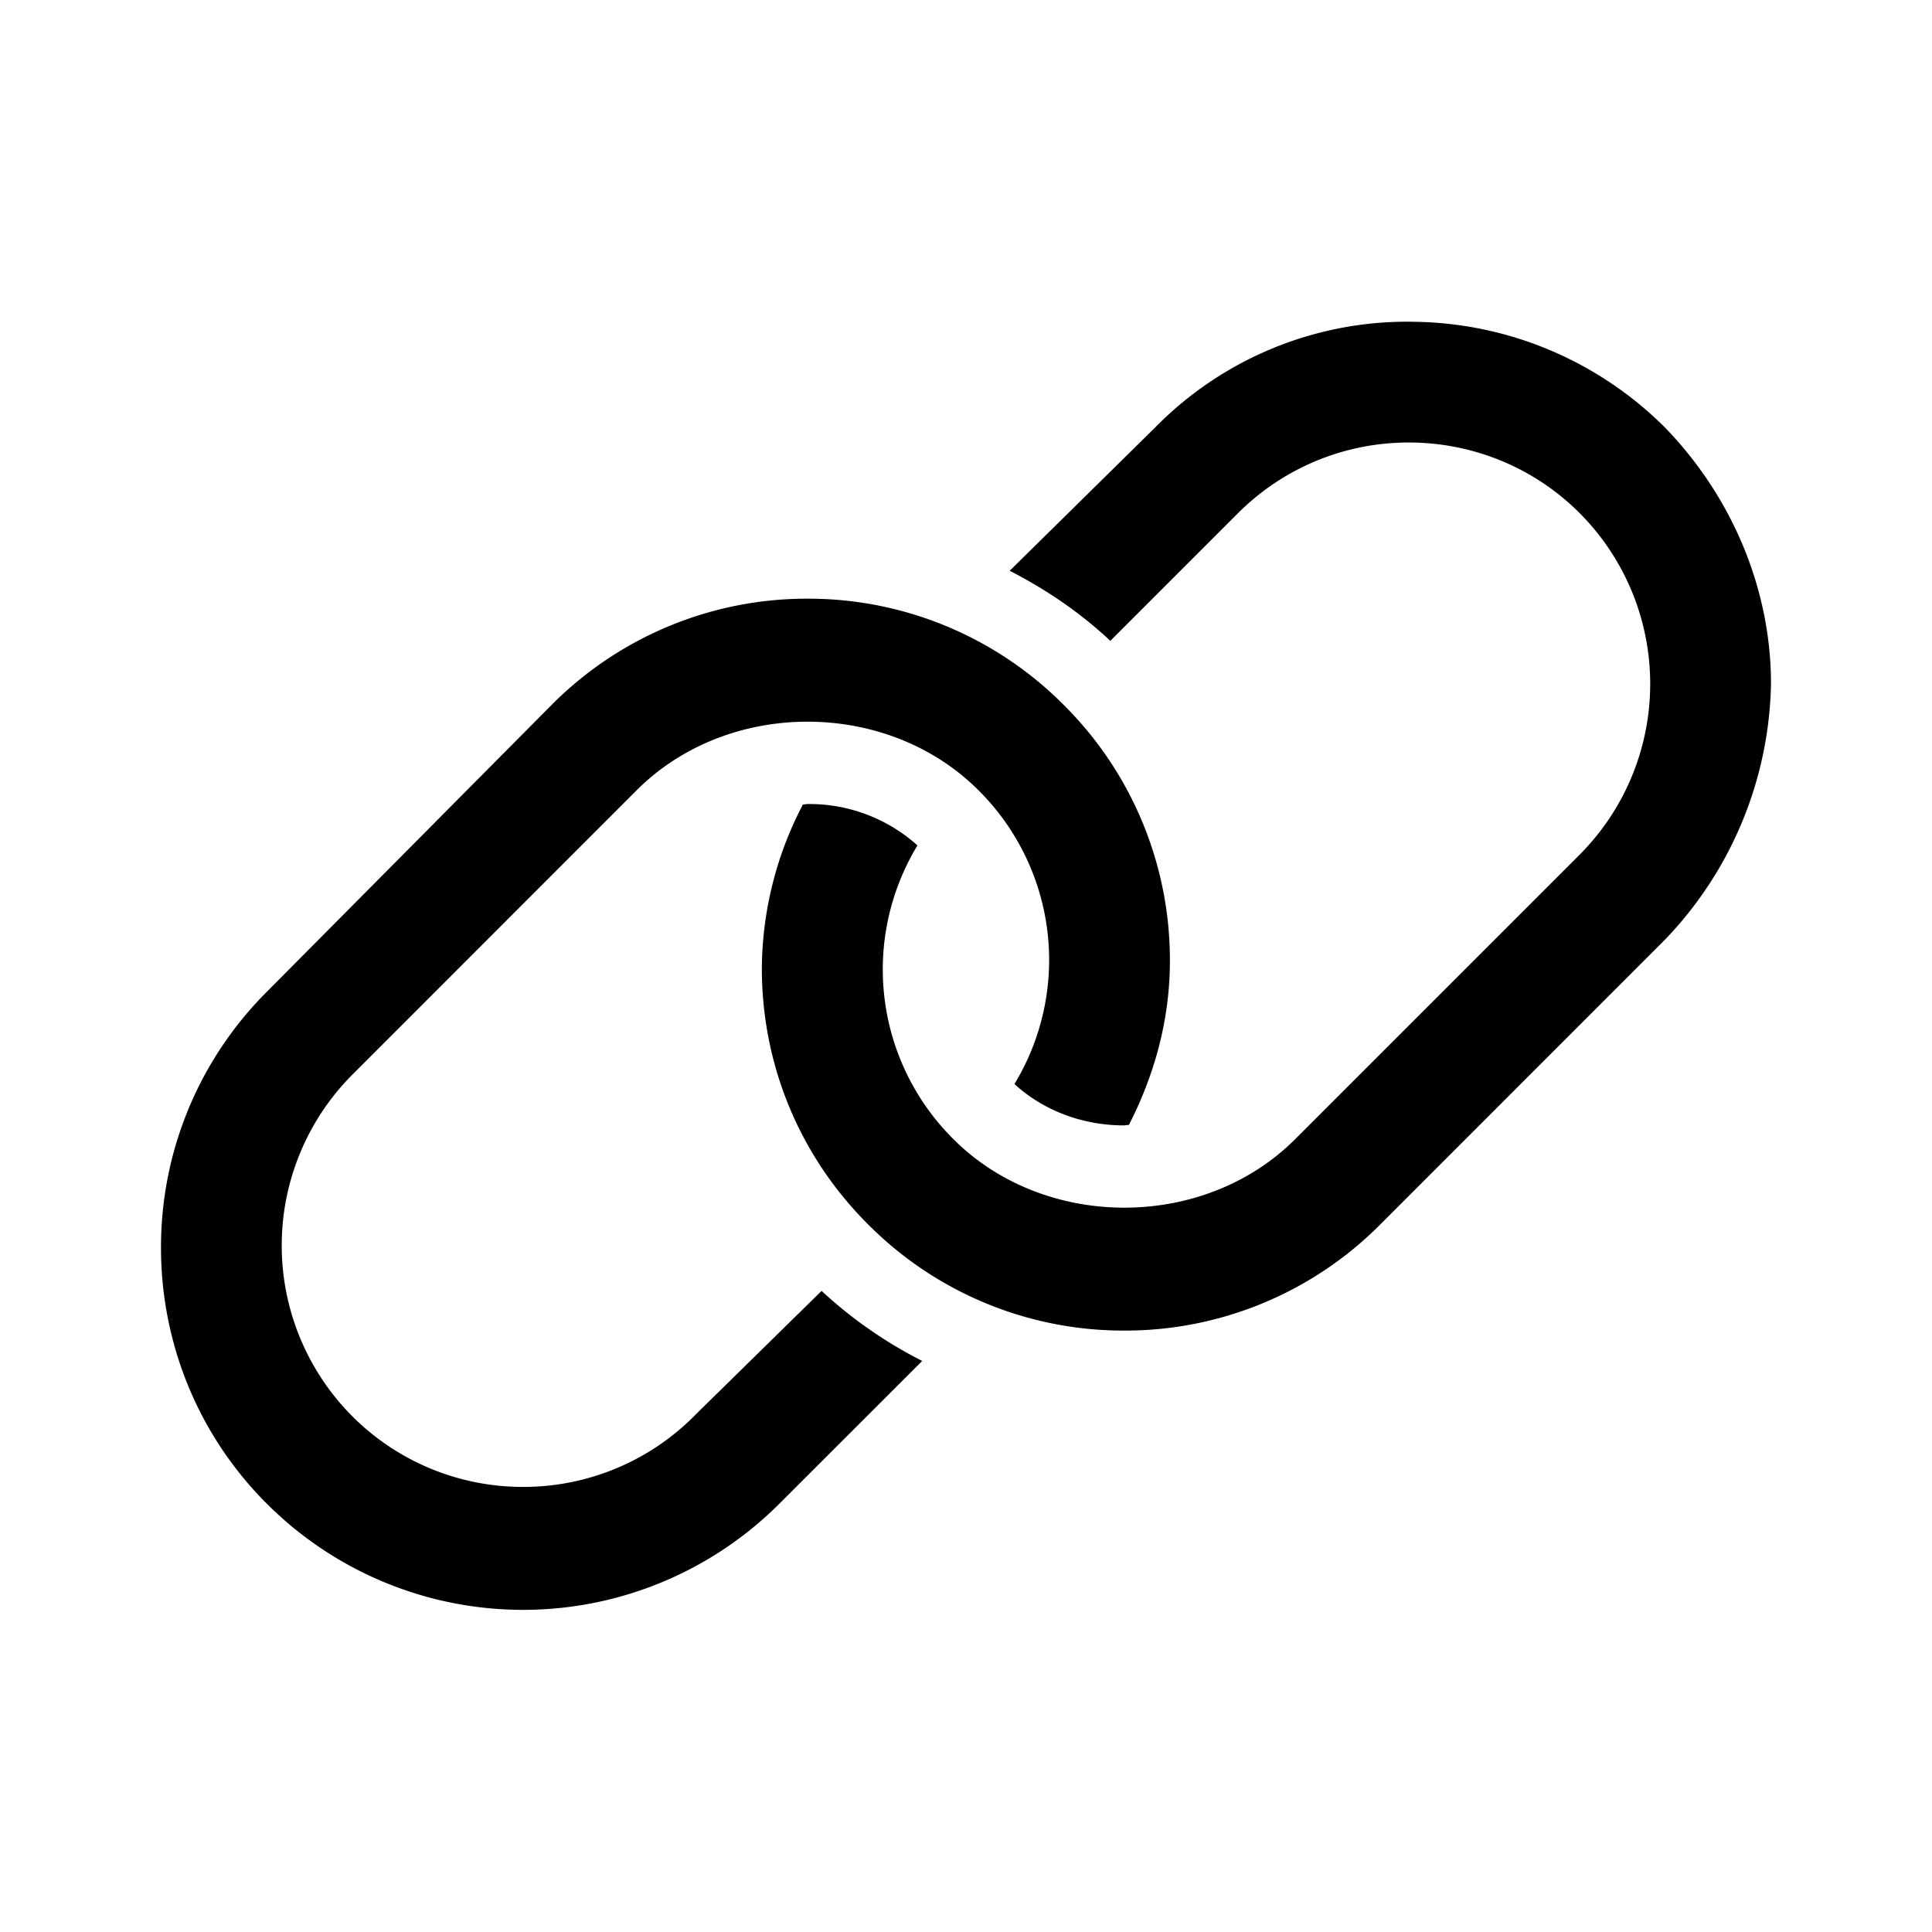 <svg width="24" height="24" viewBox="0 0 24 24" xmlns="http://www.w3.org/2000/svg">
    <path d="M20.684 5.312a4.487 4.487 0 0 0-3.083-1.314 4.386 4.386 0 0 0-3.253 1.314L12.543 7.09c.45.232.872.516 1.25.871l1.587-1.587a2.993 2.993 0 0 1 2.121-.877c.768 0 1.537.292 2.122.877a3.006 3.006 0 0 1 0 4.243l-3.535 3.535c-1.134 1.134-3.109 1.133-4.243 0a2.971 2.971 0 0 1-.448-3.65 2.01 2.01 0 0 0-1.36-.514c-.021 0-.042.005-.063.006a4.437 4.437 0 0 0-.51 2.035c0 1.202.47 2.333 1.32 3.181a4.47 4.47 0 0 0 3.18 1.319 4.467 4.467 0 0 0 3.182-1.318l3.534-3.535A4.712 4.712 0 0 0 22 8.494c0-1.153-.466-2.304-1.316-3.182ZM8.62 17.594a2.993 2.993 0 0 1-2.122.877 2.993 2.993 0 0 1-2.121-.877 3.005 3.005 0 0 1 0-4.244L7.91 9.816c1.134-1.135 3.11-1.134 4.244 0a2.971 2.971 0 0 1 .448 3.65c.351.324.84.514 1.36.514.02 0 .041-.006.062-.006.32-.626.509-1.314.509-2.037a4.467 4.467 0 0 0-1.319-3.18 4.47 4.47 0 0 0-3.181-1.32 4.467 4.467 0 0 0-3.181 1.32l-3.536 3.562A4.48 4.48 0 0 0 2 15.5c0 1.153.439 2.305 1.316 3.181a4.502 4.502 0 0 0 6.364 0l1.776-1.775a5.477 5.477 0 0 1-1.25-.87L8.62 17.593Z"/>
</svg>
